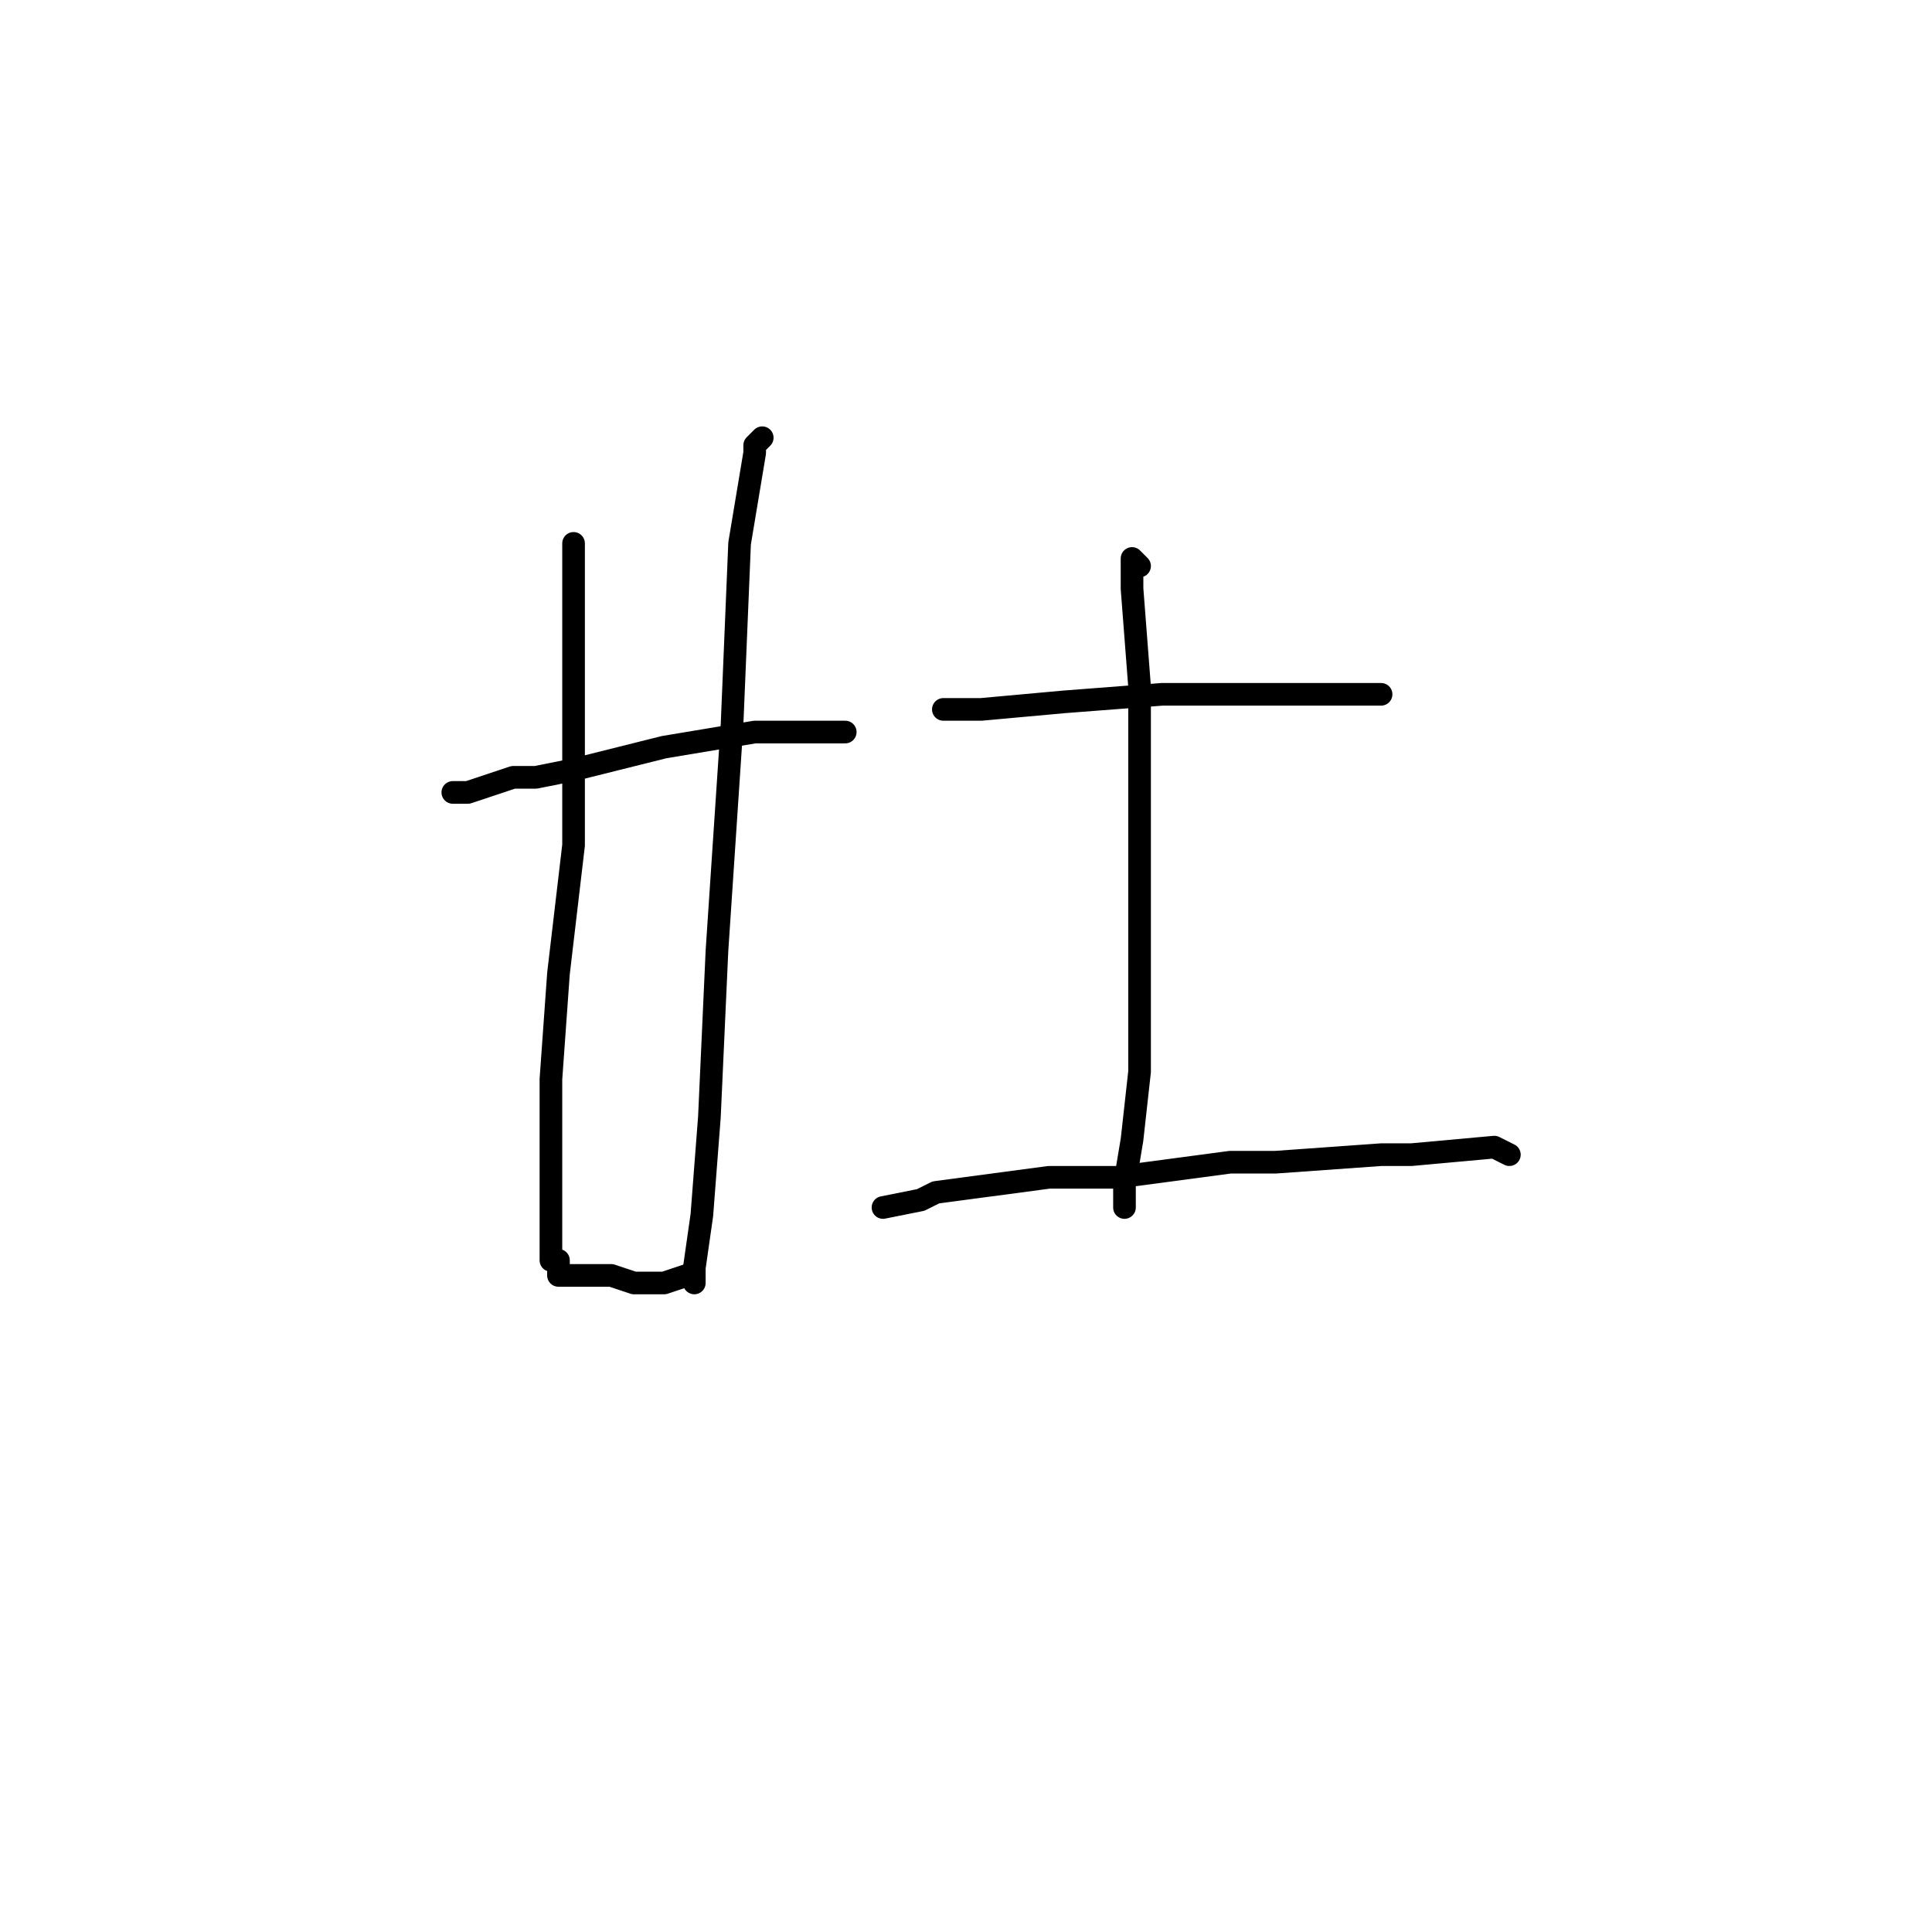 <?xml version="1.0" standalone="no"?>
    <svg width="256" height="256" xmlns="http://www.w3.org/2000/svg" version="1.1">
    <polyline stroke="black" stroke-width="3" stroke-linecap="round" fill="transparent" stroke-linejoin="round" points="60 105 62 105 68 103 71 103 76 102 88 99 100 97 106 97 108 97 112 97 112 97 " />
        <polyline stroke="black" stroke-width="3" stroke-linecap="round" fill="transparent" stroke-linejoin="round" points="76 72 76 77 76 85 76 89 76 93 76 112 74 129 73 143 73 151 73 153 73 159 73 161 73 164 73 165 73 167 74 167 74 168 74 169 75 169 76 169 78 169 81 169 84 170 88 170 91 169 91 169 " />
        <polyline stroke="black" stroke-width="3" stroke-linecap="round" fill="transparent" stroke-linejoin="round" points="101 58 100 59 100 60 98 72 97 96 95 126 94 148 93 161 92 168 92 170 92 170 " />
        <polyline stroke="black" stroke-width="3" stroke-linecap="round" fill="transparent" stroke-linejoin="round" points="125 94 127 94 128 94 130 94 141 93 154 92 166 92 175 92 181 92 183 92 183 92 " />
        <polyline stroke="black" stroke-width="3" stroke-linecap="round" fill="transparent" stroke-linejoin="round" points="151 75 150 74 150 78 151 91 151 104 151 109 151 127 151 142 150 151 149 157 149 160 149 160 " />
        <polyline stroke="black" stroke-width="3" stroke-linecap="round" fill="transparent" stroke-linejoin="round" points="117 160 122 159 124 158 139 156 148 156 163 154 169 154 183 153 187 153 198 152 200 153 200 153 " />
        </svg>
